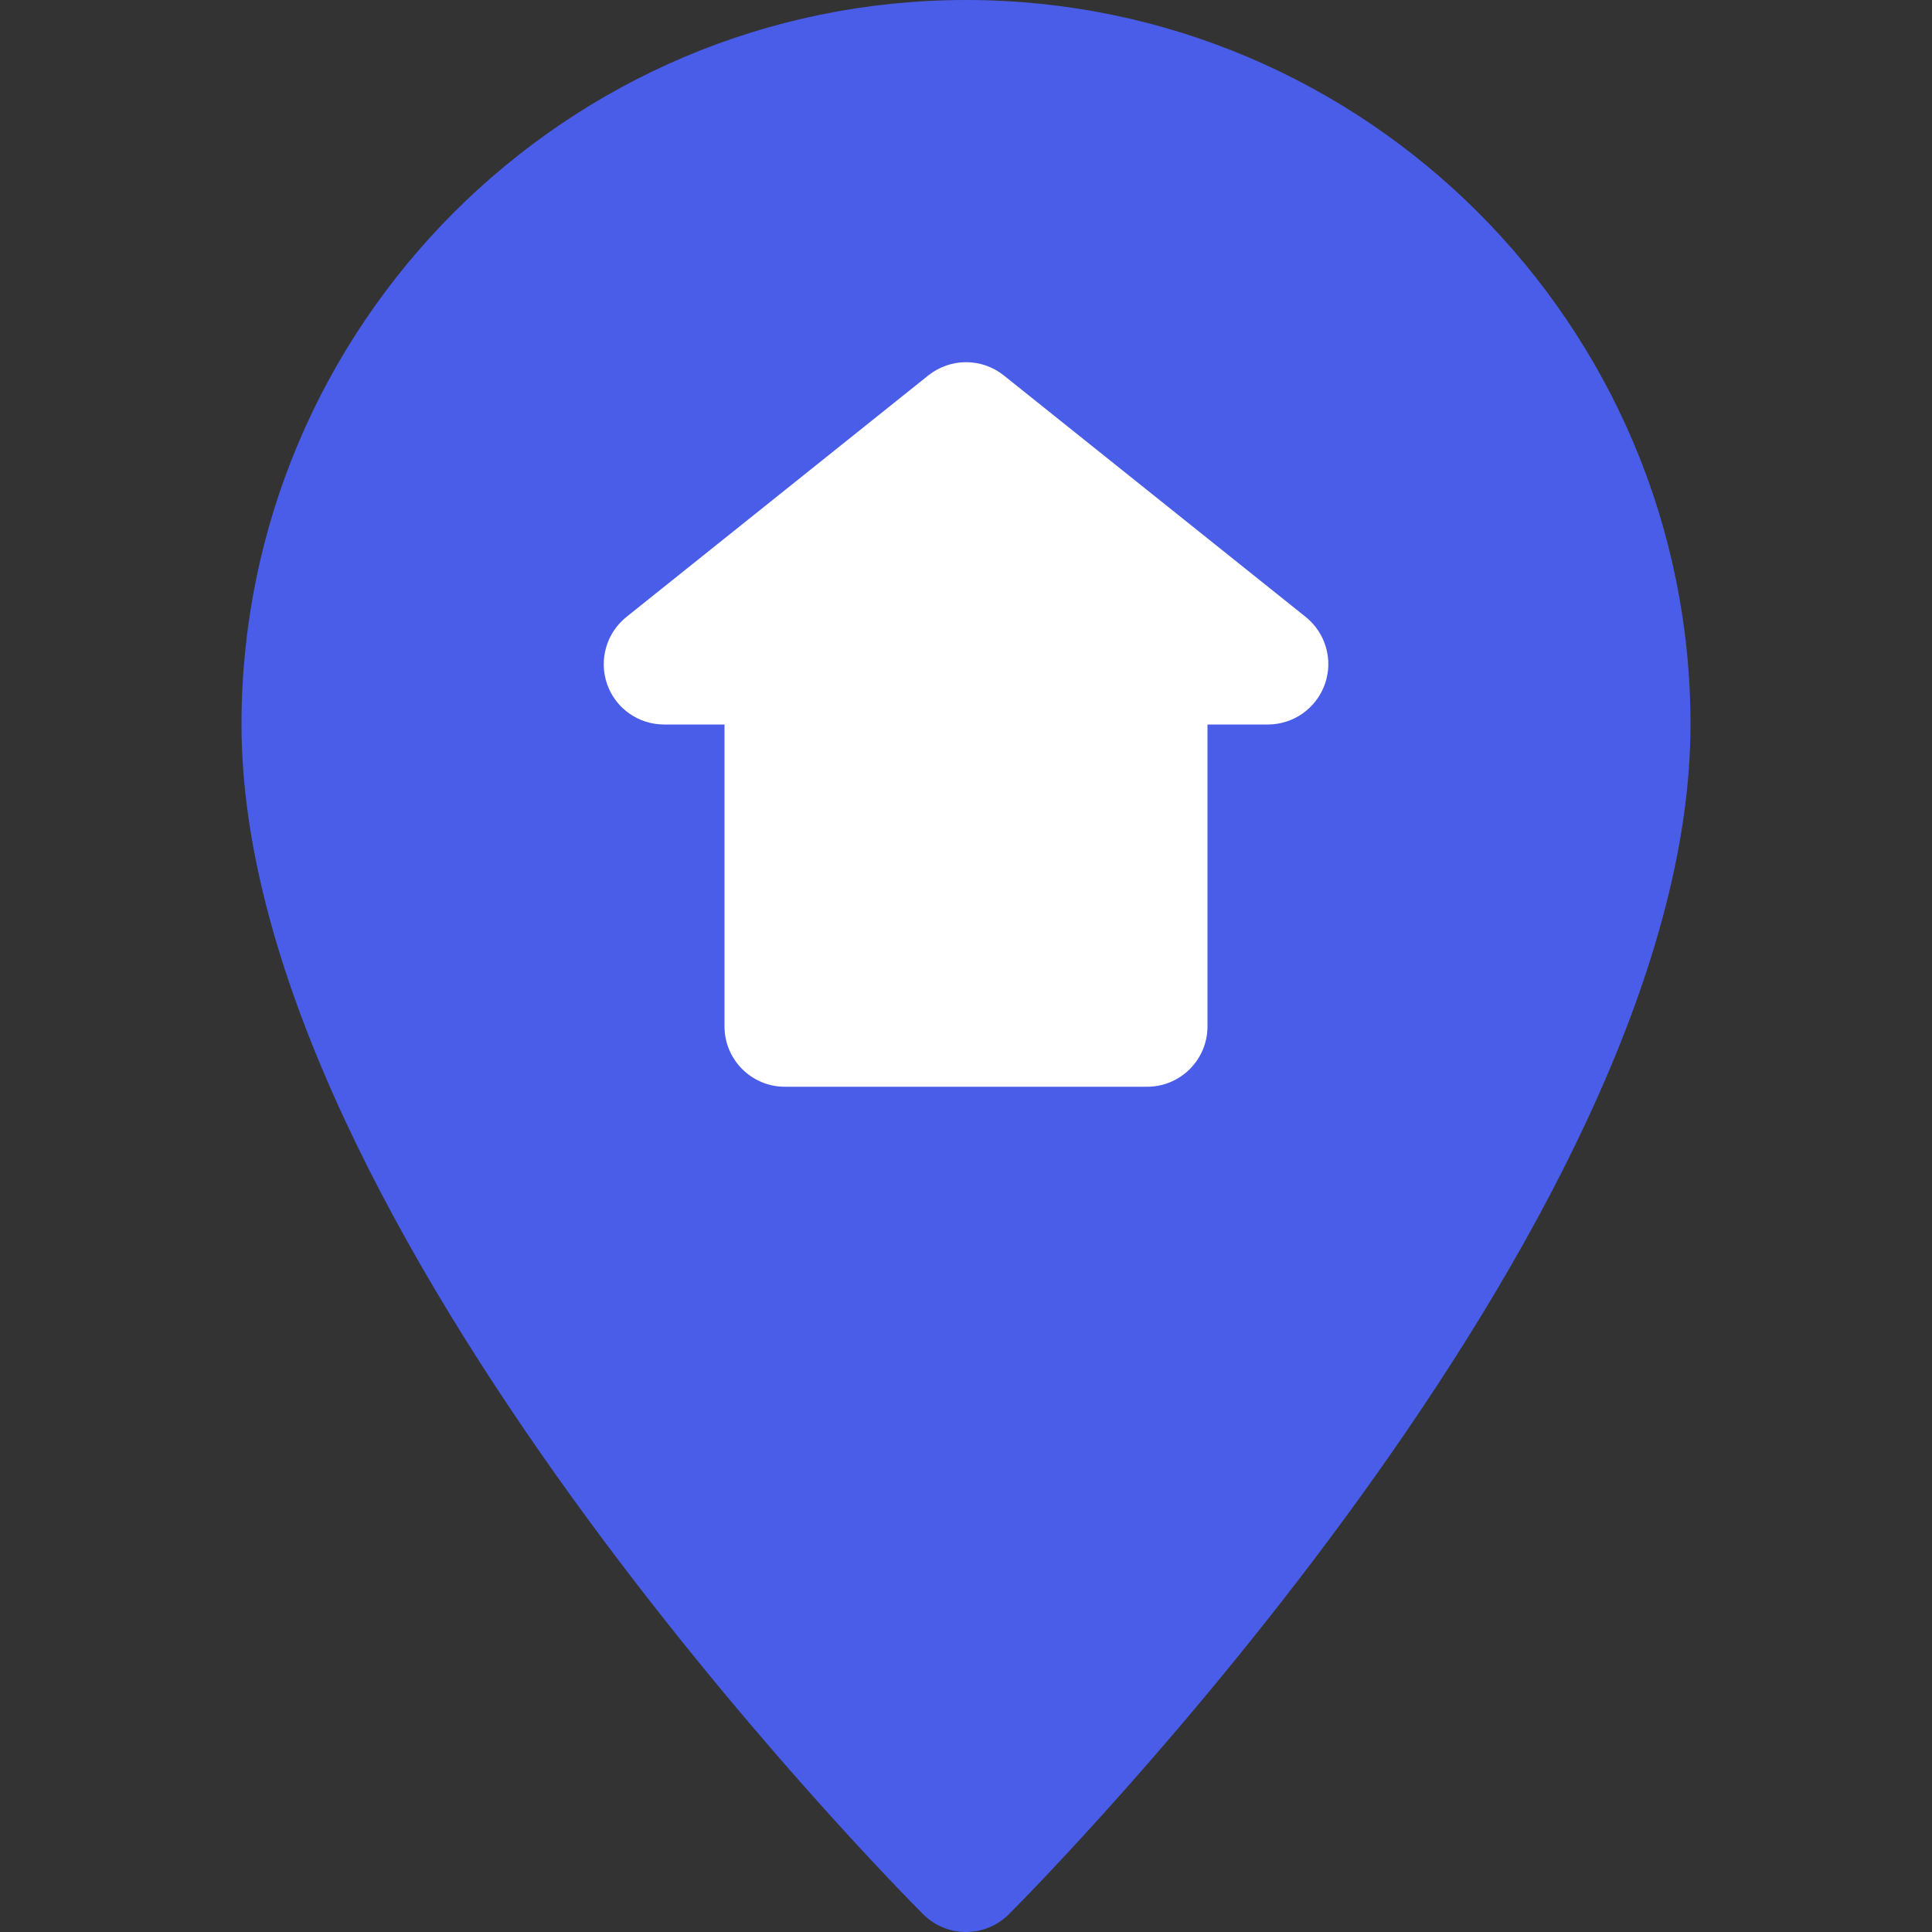 <?xml version="1.0"?>
<svg xmlns="http://www.w3.org/2000/svg" xmlns:xlink="http://www.w3.org/1999/xlink" version="1.1" id="Capa_1" x="0px" y="0px" viewBox="0 0 512 512" style="enable-background:new 0 0 512 512;" xml:space="preserve" width="512px" height="512px" class=""><rect x="0" y="0" width="512" height="512" fill="#333333" stroke="none"/><g><path style="fill:#4A5DE8" d="M256,0C150.112,0,64,86.112,64,192c0,133.088,173.312,307.936,180.672,315.328  C247.808,510.432,251.904,512,256,512c4.096,0,8.192-1.568,11.328-4.672C274.688,499.936,448,325.088,448,192  C448,86.112,361.888,0,256,0z" data-original="#2196F3" class="active-path" data-old_color="#2196F3"/><path style="fill:#FFFFFF" d="M346.016,163.488l-80-64c-5.856-4.672-14.144-4.672-20,0l-80,64  c-5.312,4.256-7.36,11.392-5.12,17.824S169.216,192,176,192h16v80c0,8.832,7.168,16,16,16h96c8.832,0,16-7.168,16-16v-80h16  c6.784,0,12.832-4.288,15.104-10.688S351.328,167.744,346.016,163.488z" data-original="#FAFAFA" class="" data-old_color="#FAFAFA"/></g> </svg>
